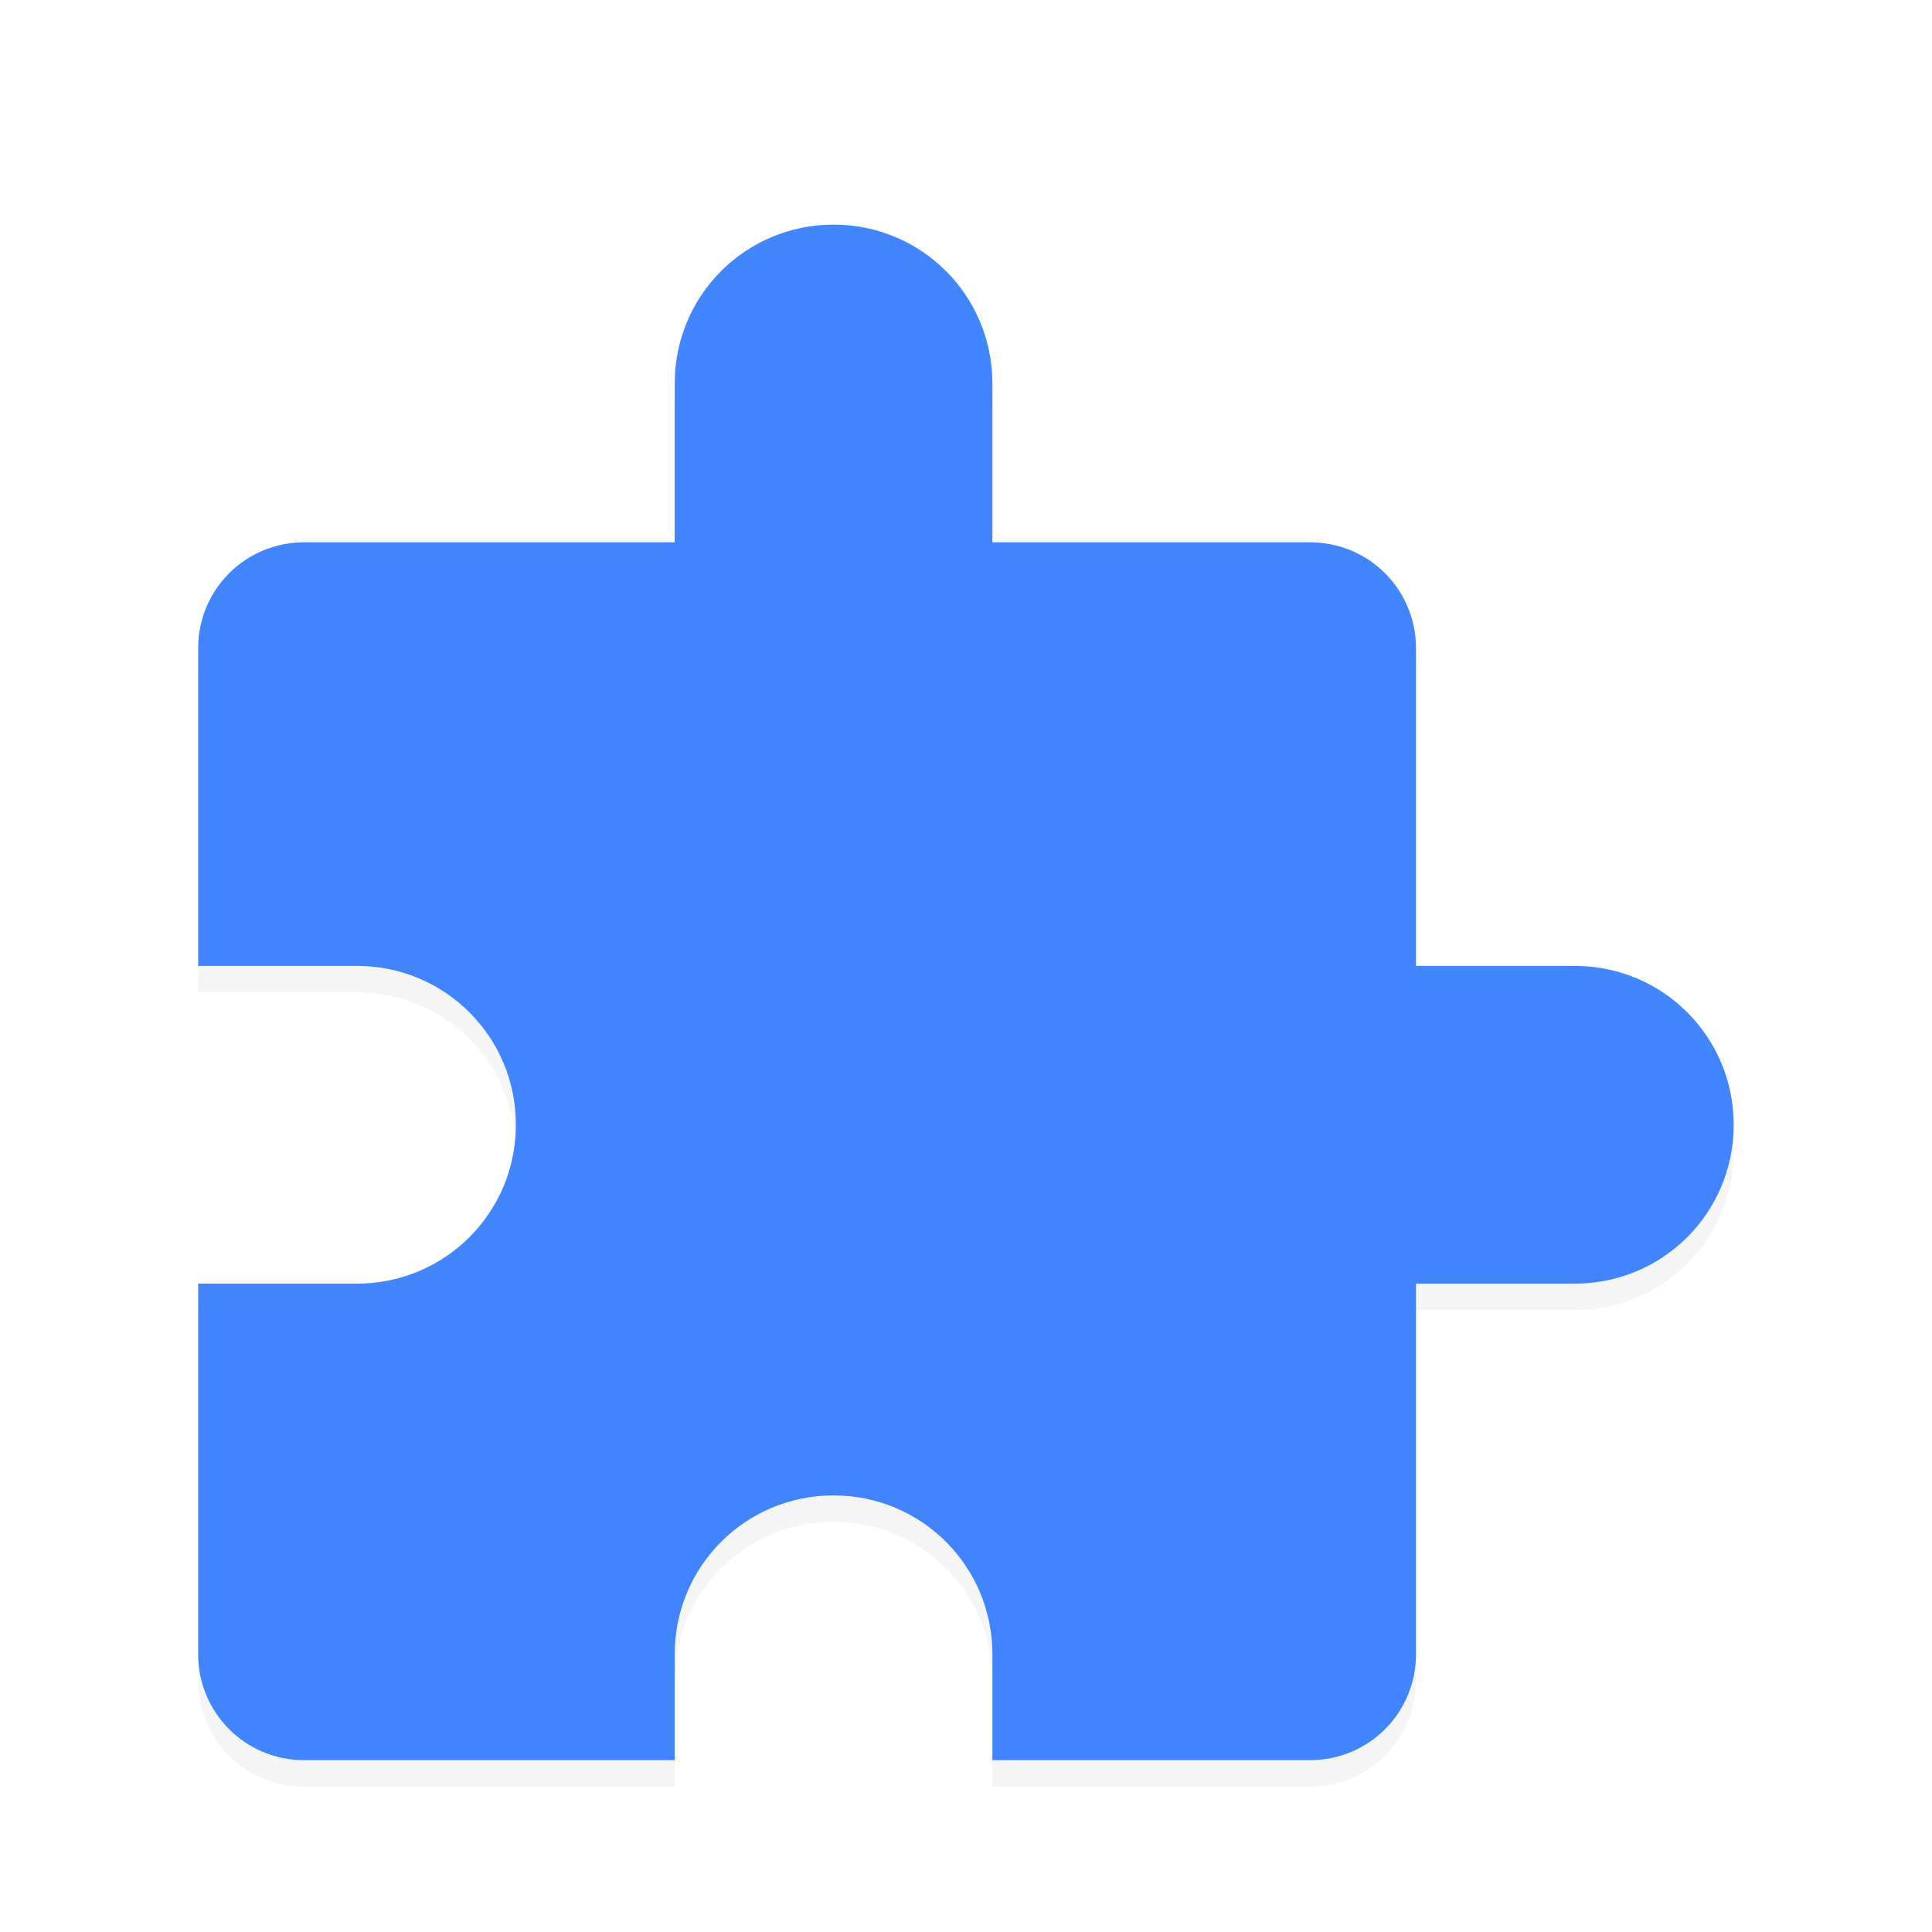 <svg width="128" height="128" version="1.1" viewBox="0 0 128 128" xmlns="http://www.w3.org/2000/svg" xmlns:xlink="http://www.w3.org/1999/xlink">
<defs>
<filter id="a" color-interpolation-filters="sRGB">
<feFlood flood-color="#908B78" flood-opacity=".498" result="flood"/>
<feComposite in="flood" in2="SourceGraphic" operator="in" result="composite1"/>
<feGaussianBlur in="composite1" result="blur" stdDeviation="1.5"/>
<feOffset dx="0" dy="1.5" result="offset"/>
<feComposite in="SourceGraphic" in2="offset" result="composite2"/>
</filter>
<linearGradient id="linearGradient908" x1="-2.8" x2="66.8" y1="32" y2="32" gradientTransform="matrix(.549 0 0 1.823 -115.22 -39.332)" gradientUnits="userSpaceOnUse">
<stop stop-color="#628FFF" offset="0"/>
<stop stop-color="#4084FF" offset="1"/>
</linearGradient>
</defs>
<title>deepin-calculator</title>
<path transform="matrix(1.754,0,0,1.754,7.867,6.989)" d="m27 4c-3.324 0-6 2.676-6 6v6h-14c-2.216 0-4 1.784-4 4v12h6c3.324 0 6 2.676 6 6s-2.676 6-6 6h-6v14c0 2.216 1.784 4 4 4h14v-4c0-3.324 2.676-6 6-6s6 2.676 6 6v4h12c2.216 0 4-1.784 4-4v-14h6c3.324 0 6-2.676 6-6s-2.676-6-6-6h-6v-12c0-2.216-1.784-4-4-4h-12v-6c0-3.324-2.676-6-6-6z" filter="url(#a)" opacity=".2"/>
<path transform="matrix(1.754,0,0,1.754,7.867,6.989)" d="m27 3c-3.324 0-6 2.676-6 6v6h-14c-2.216 0-4 1.784-4 4v12h6c3.324 0 6 2.676 6 6s-2.676 6-6 6h-6v14c0 2.216 1.784 4 4 4h14v-4c0-3.324 2.676-6 6-6s6 2.676 6 6v4h12c2.216 0 4-1.784 4-4v-14h6c3.324 0 6-2.676 6-6s-2.676-6-6-6h-6v-12c0-2.216-1.784-4-4-4h-12v-6c0-3.324-2.676-6-6-6z" fill="url(#linearGradient908)" filter="url(#a)"/>
<path transform="matrix(1.754,0,0,1.754,7.867,6.989)" d="m27 3c-3.324 0-6 2.676-6 6v1c0-3.324 2.676-6 6-6s6 2.676 6 6v-1c0-3.324-2.676-6-6-6zm-20 12c-2.216 0-4 1.784-4 4v1c0-2.216 1.784-4 4-4h14v-1zm26 0v1h12c2.216 0 4 1.784 4 4v-1c0-2.216-1.784-4-4-4zm16 16v1h6a5.983 5.983 0 0 1 5.973 5.467c0.016-0.154 0.027-0.308 0.027-0.467 0-3.324-2.676-6-6-6zm-34.102 7a5.975 5.975 0 0 1-5.898 5h-6v1h6c2.98 0 5.422-2.16 5.898-5 0.03 0.182 0.055 0.364 0.074 0.549 0.017-0.181 0.028-0.364 0.028-0.549a6.01 6.01 0 0 0-0.102-1z" fill="#fff" filter="url(#a)" opacity=".1"/>
</svg>
